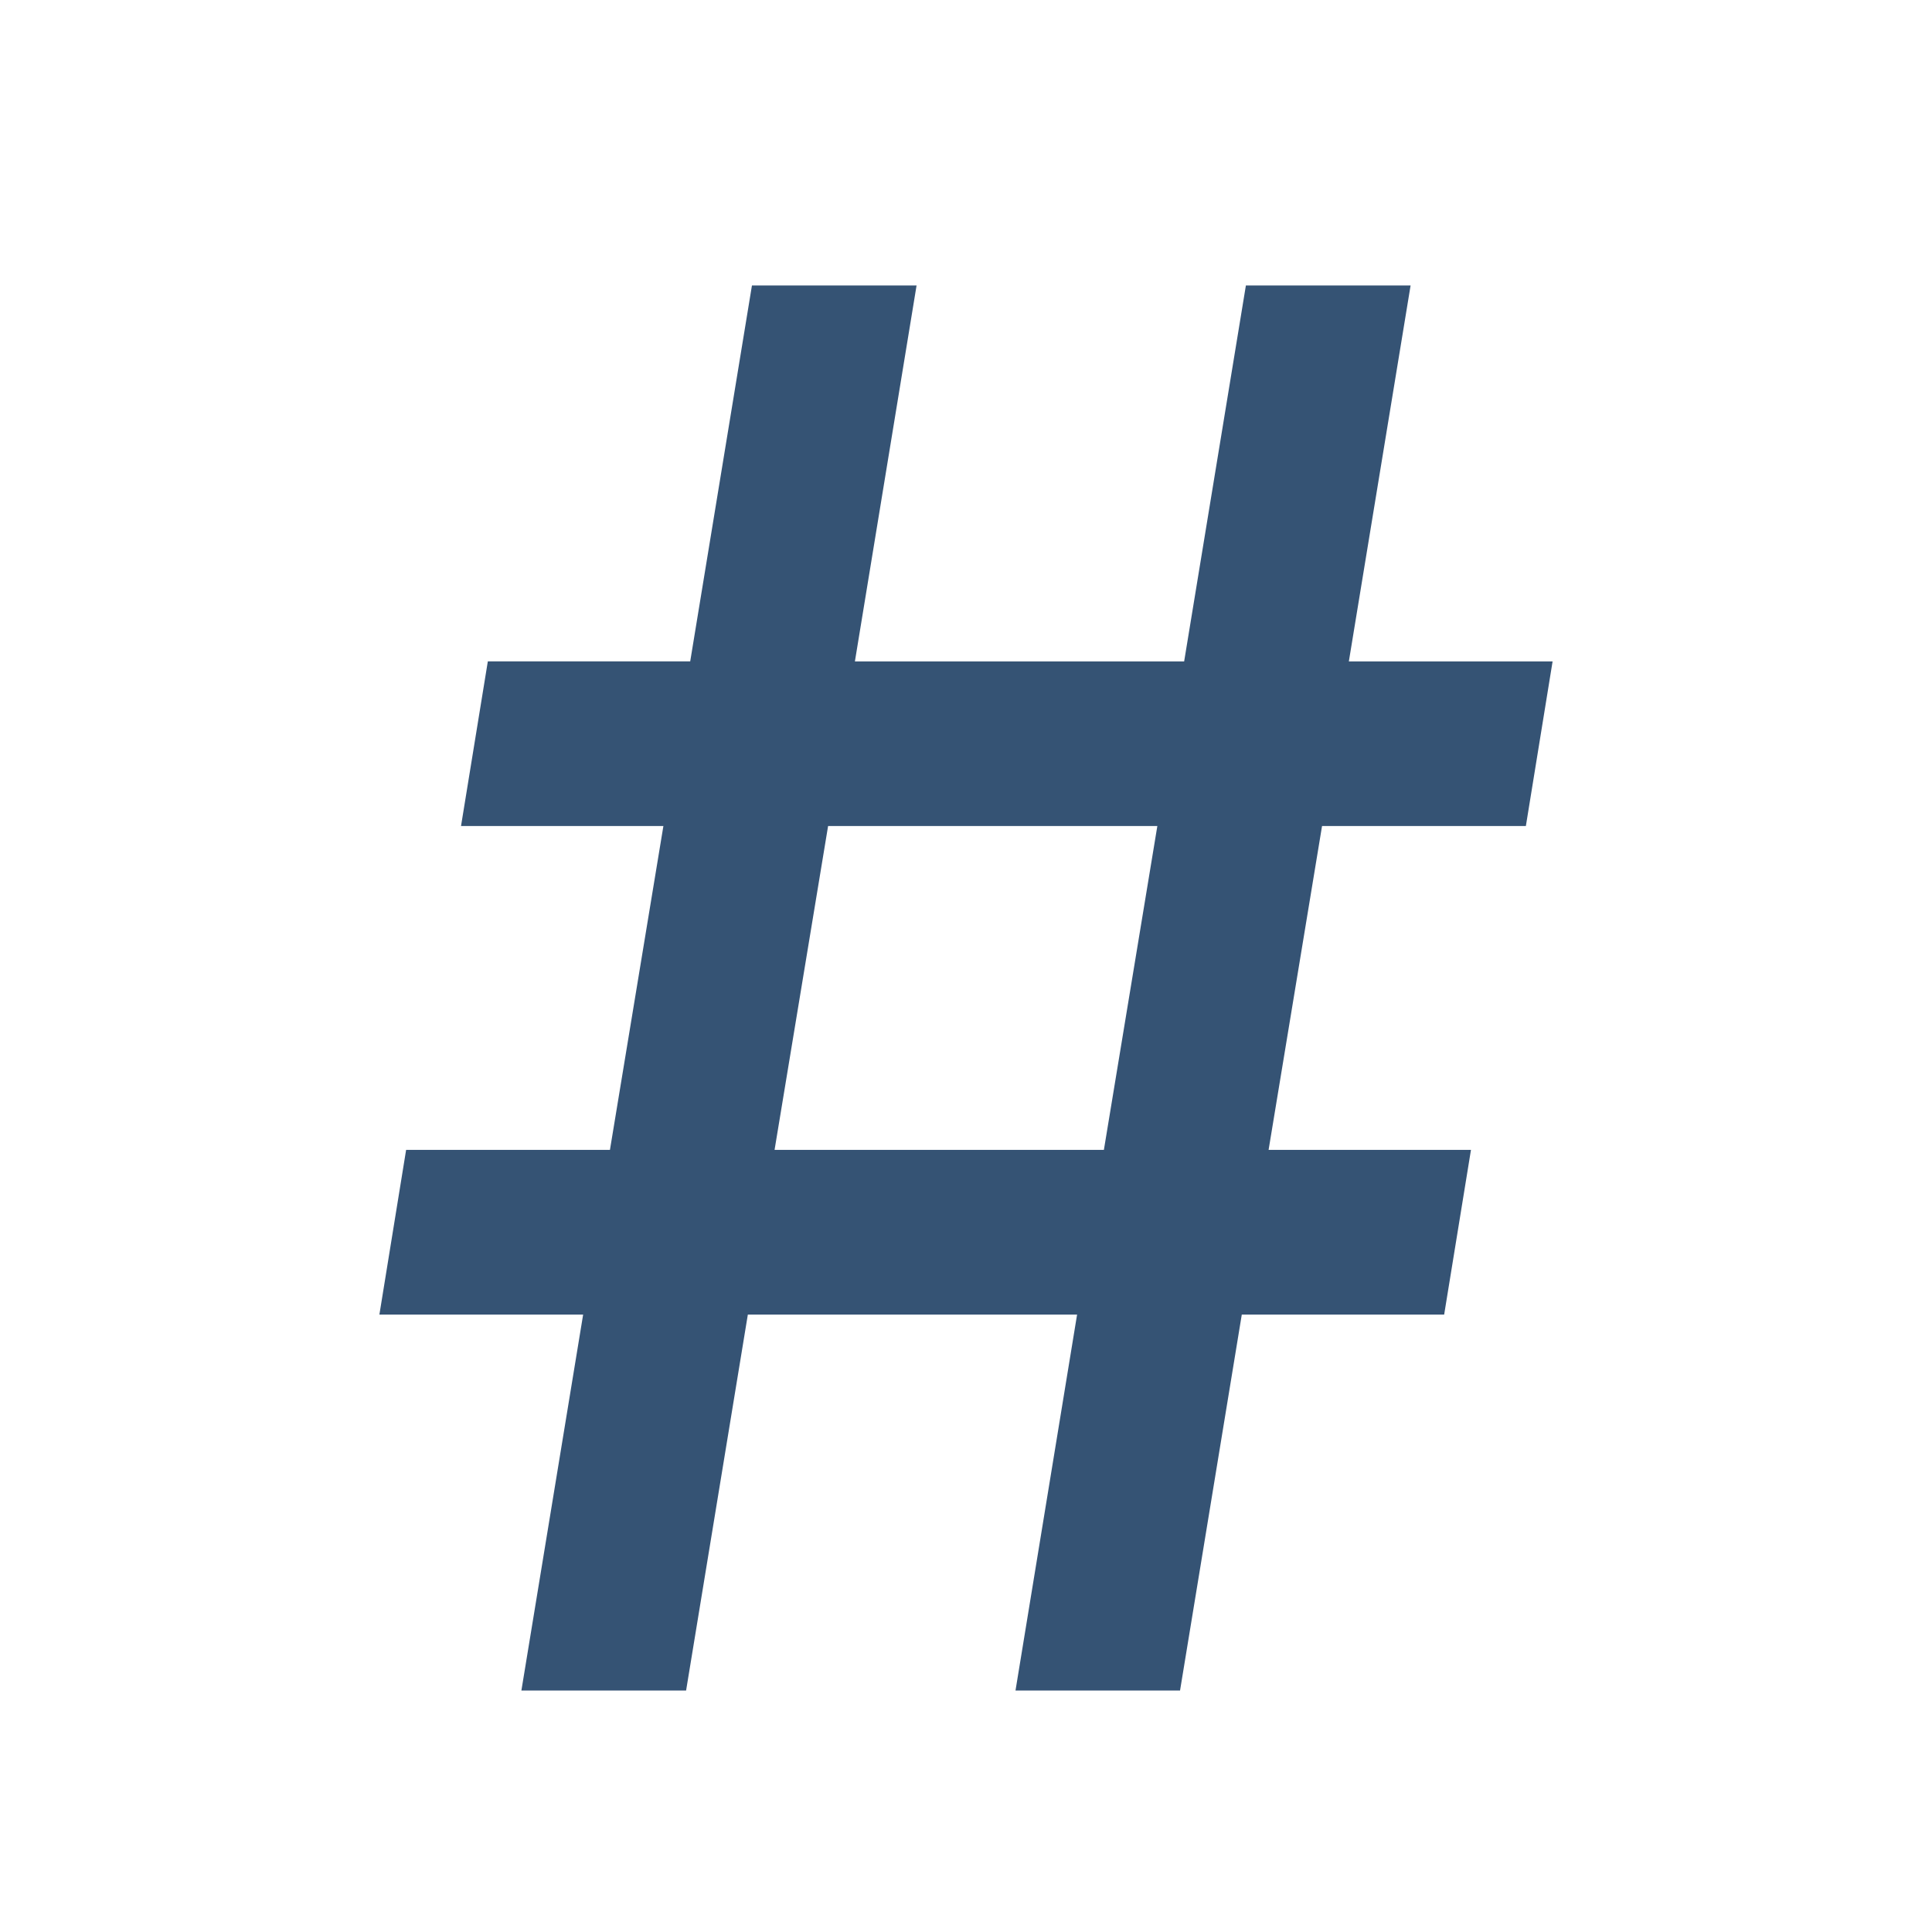 <svg xmlns="http://www.w3.org/2000/svg" width="24" height="24" viewBox="0 0 24 24">
    <path fill="#355374" fill-rule="evenodd" d="M12.614 21h2.045l.767-4.67h2.514l.333-2.046h-2.514l.664-4.023h2.532l.332-2.045h-2.531l.767-4.67h-2.046l-.767 4.67h-4.09l.766-4.67H9.341l-.767 4.67H6.06l-.333 2.045h2.514l-.664 4.023H5.045l-.332 2.046h2.531L6.477 21h2.046l.767-4.67h4.09L12.615 21zm-2.992-6.716l.665-4.023h4.09l-.664 4.023h-4.09z"/>
</svg>

